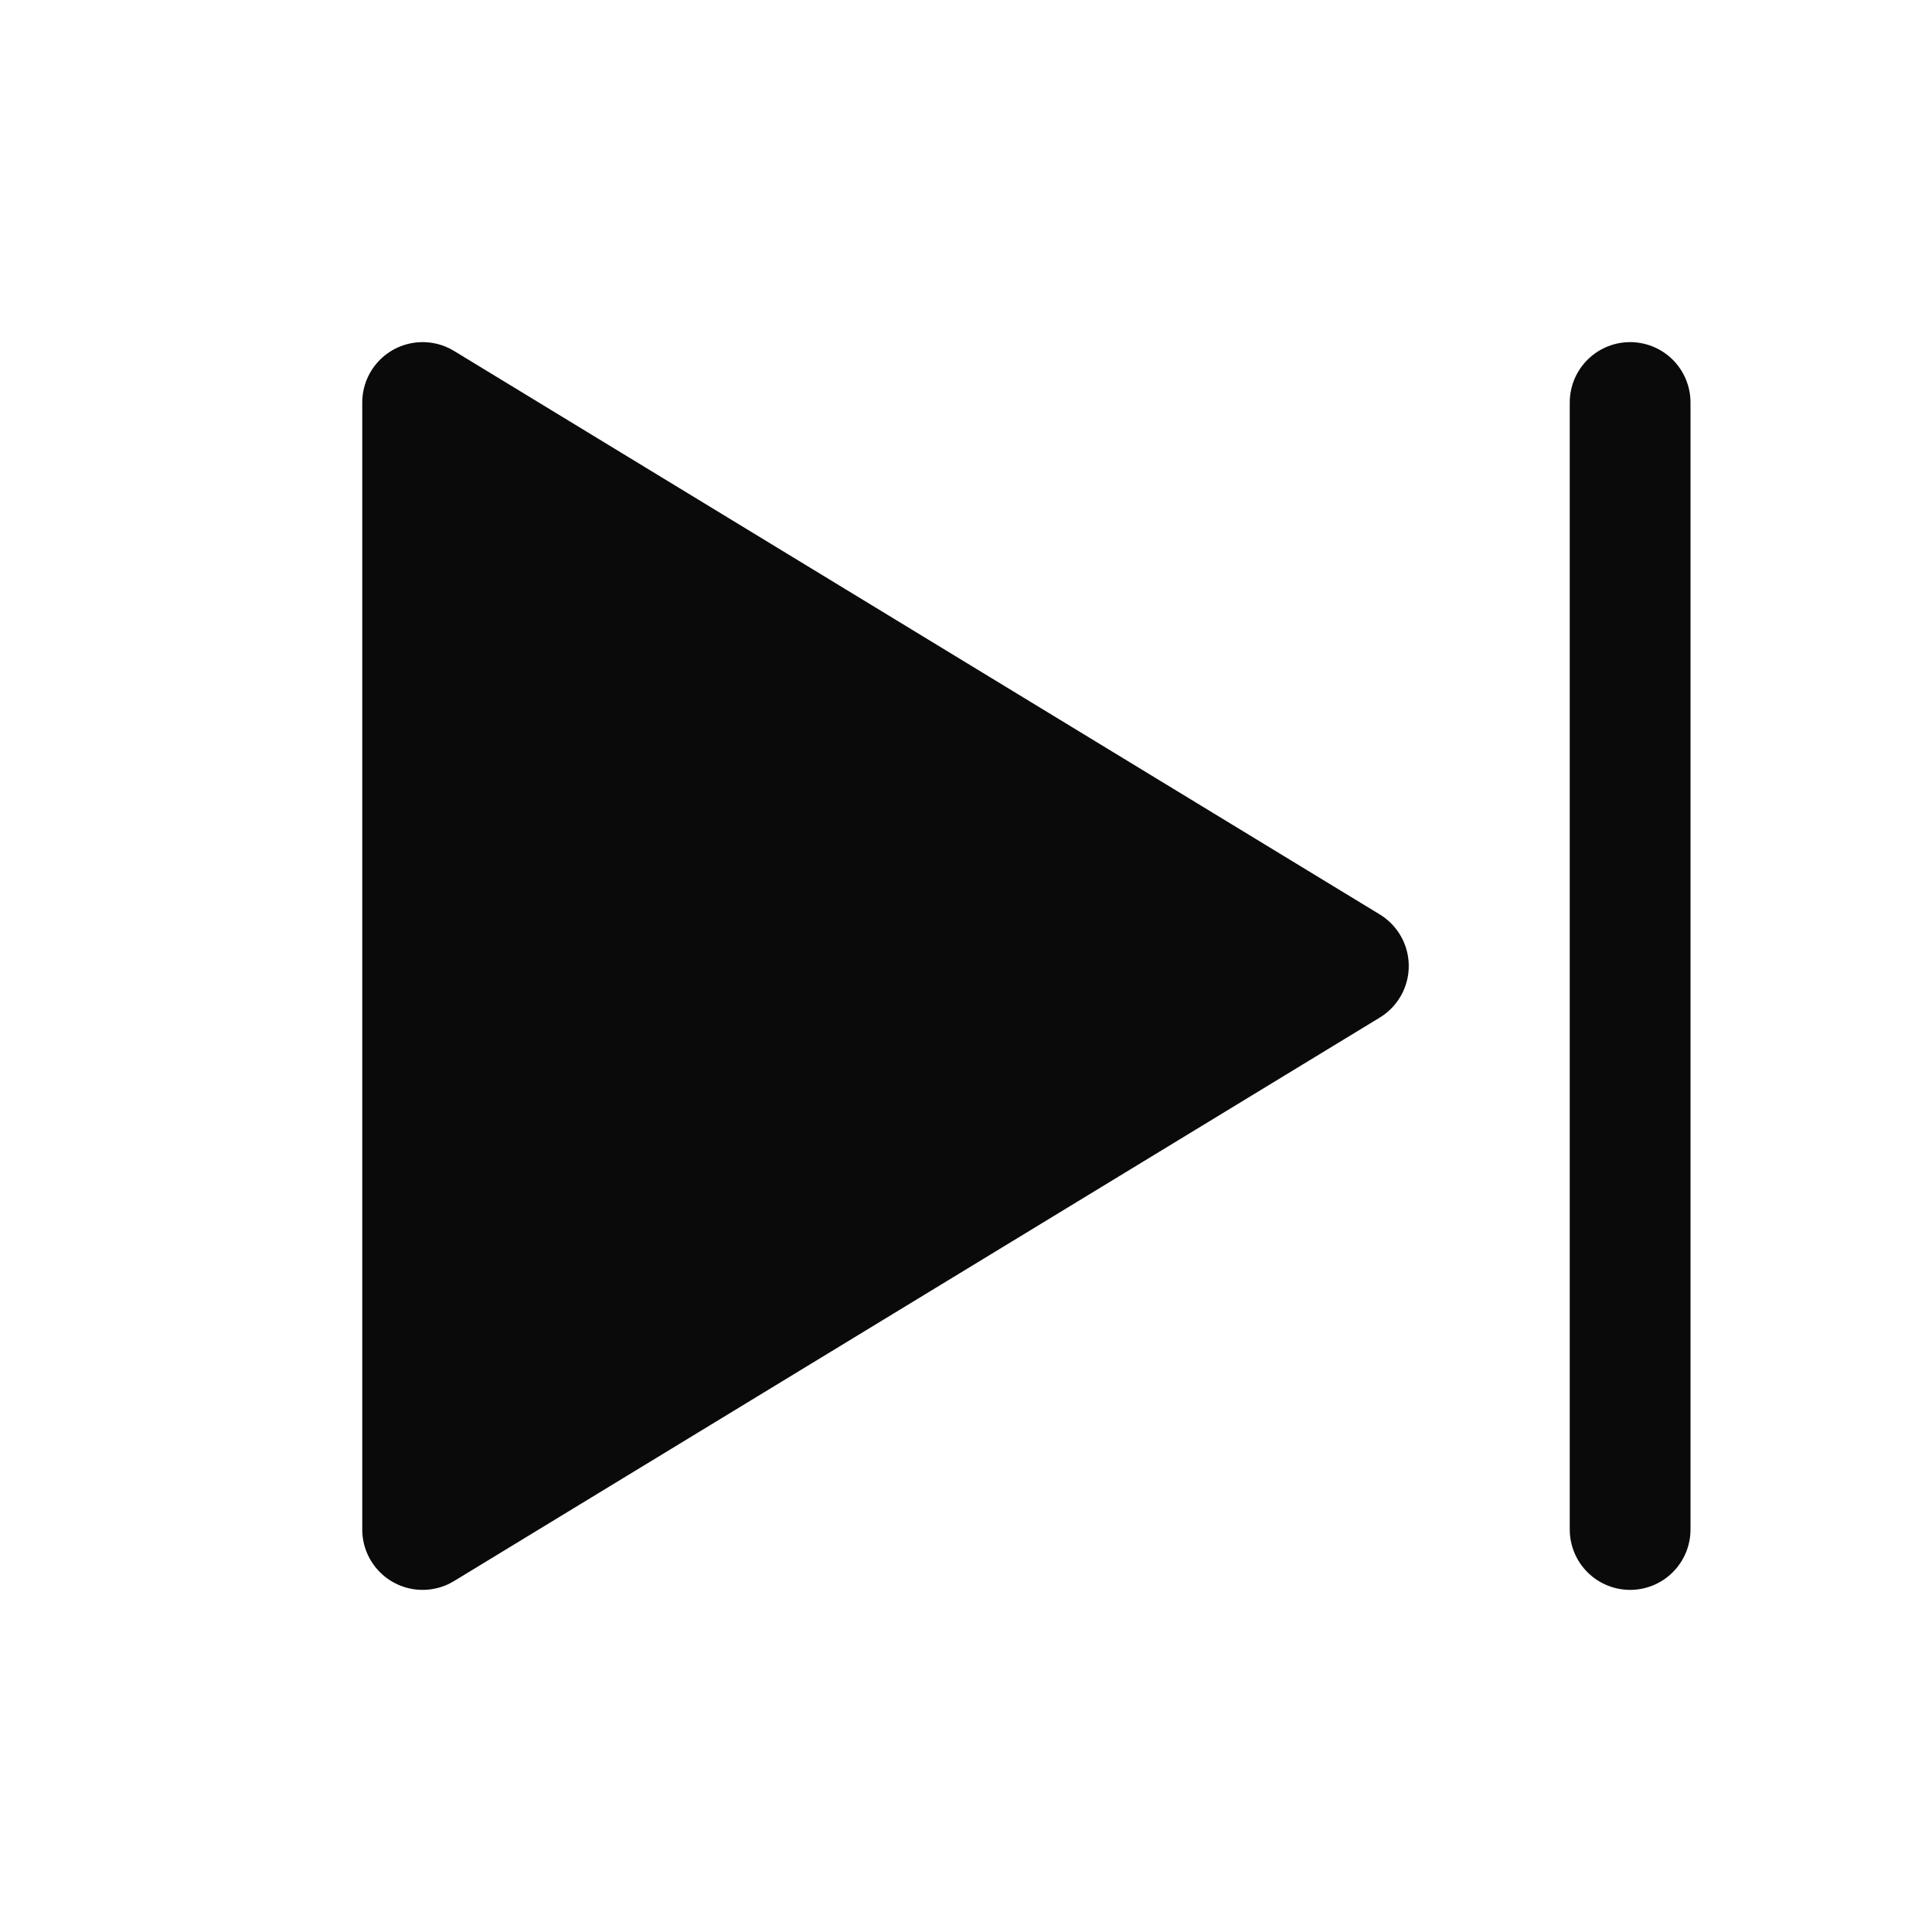 <svg width="24" height="24" viewBox="0 0 24 24" fill="none" xmlns="http://www.w3.org/2000/svg">
<path d="M5.25 5L16.75 12L5.25 19V5Z" fill="#0A0A0B" stroke="#0A0A0B" stroke-width="1.5" stroke-linecap="round" stroke-linejoin="round"/>
<path d="M20.25 5V19" stroke="#0A0A0B" stroke-width="1.5" stroke-linecap="round" stroke-linejoin="round"/>
</svg>
